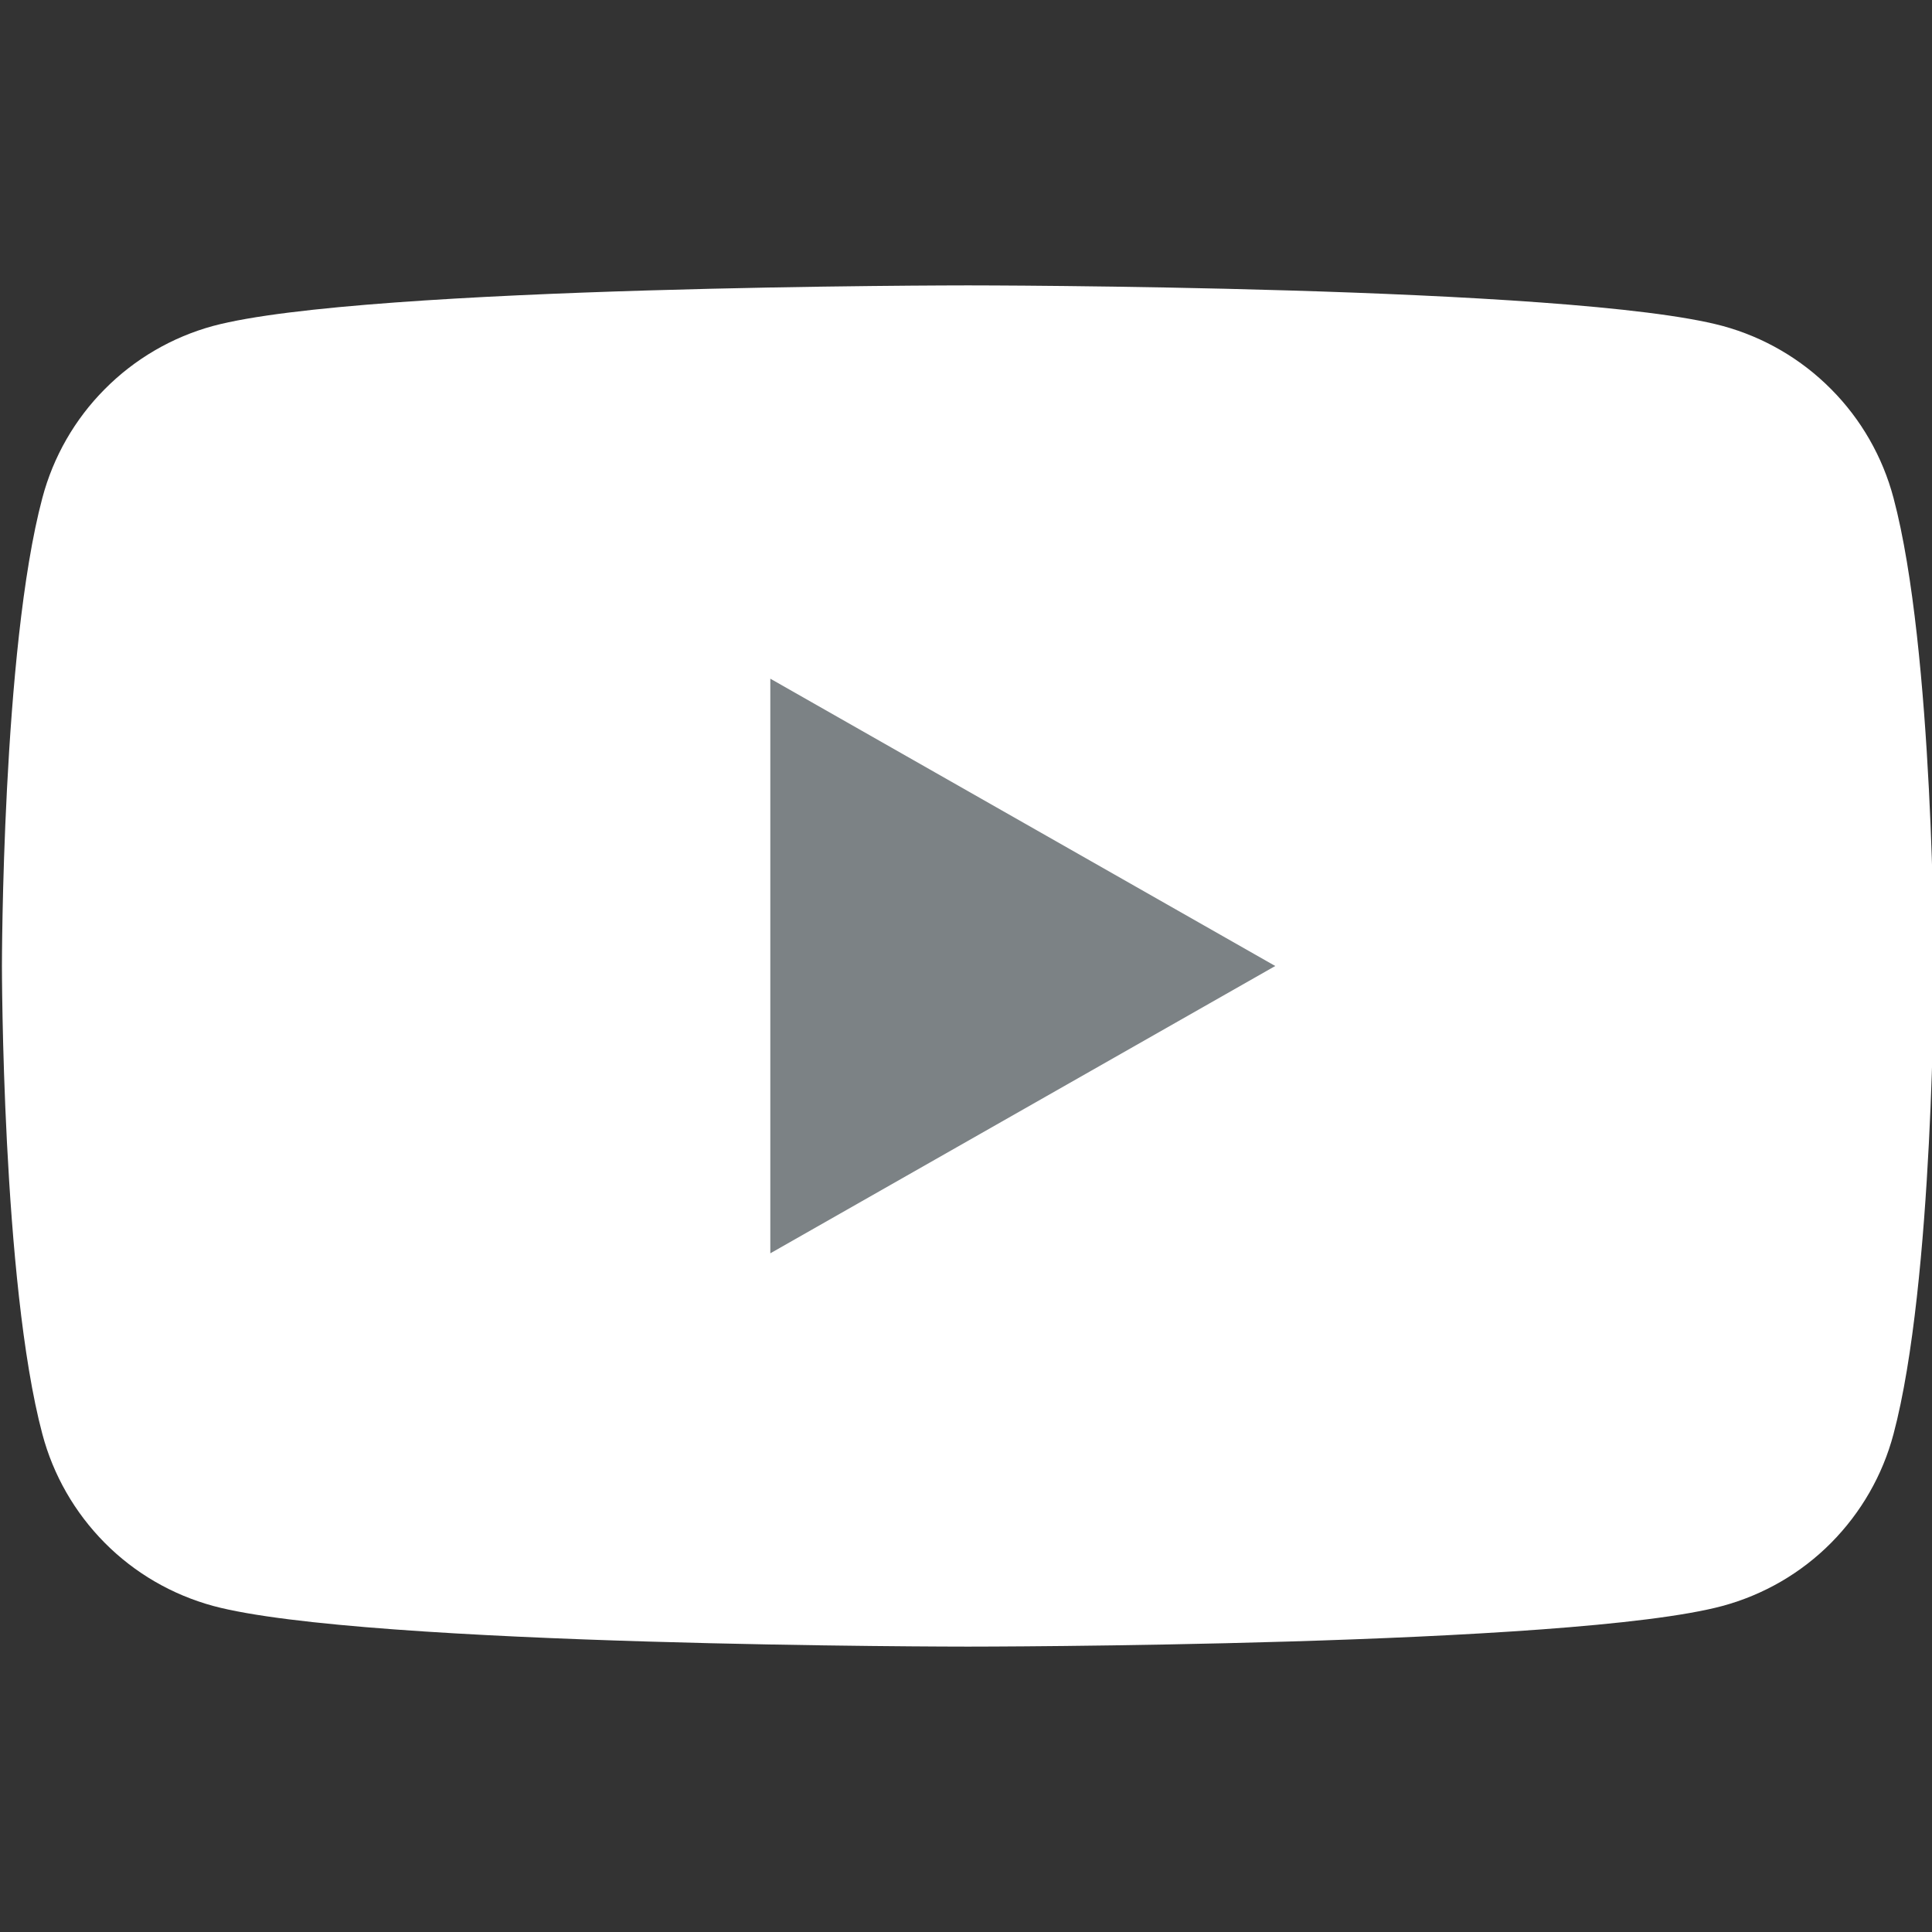 <svg width="14" height="14" viewBox="0 0 14 14" fill="none" xmlns="http://www.w3.org/2000/svg">
<rect x="0" y="0" width="14" height="14" fill="#333333" stroke="none"/>
<g clip-path="url(#clip0_4_969)">
<path d="M13.721 3.608C13.642 3.31 13.486 3.038 13.269 2.82C13.052 2.601 12.781 2.443 12.483 2.362C11.389 2.068 7.014 2.068 7.014 2.068C7.014 2.068 2.639 2.068 1.544 2.362C1.247 2.443 0.976 2.601 0.759 2.82C0.542 3.038 0.386 3.31 0.307 3.608C0.014 4.707 0.014 7 0.014 7C0.014 7 0.014 9.292 0.307 10.392C0.386 10.69 0.542 10.961 0.759 11.18C0.976 11.399 1.247 11.556 1.544 11.637C2.639 11.932 7.014 11.932 7.014 11.932C7.014 11.932 11.389 11.932 12.483 11.637C12.781 11.556 13.052 11.399 13.269 11.18C13.486 10.961 13.642 10.69 13.721 10.392C14.014 9.292 14.014 7 14.014 7C14.014 7 14.014 4.707 13.721 3.608Z" fill="white"/>
<path d="M5.582 9.082V4.918L9.241 7L5.582 9.082Z" fill="#7C8285"/>
</g>
<defs>
<clipPath id="clip0_4_969">
<rect width="14" height="14" fill="white"/>
</clipPath>
</defs>
</svg>
